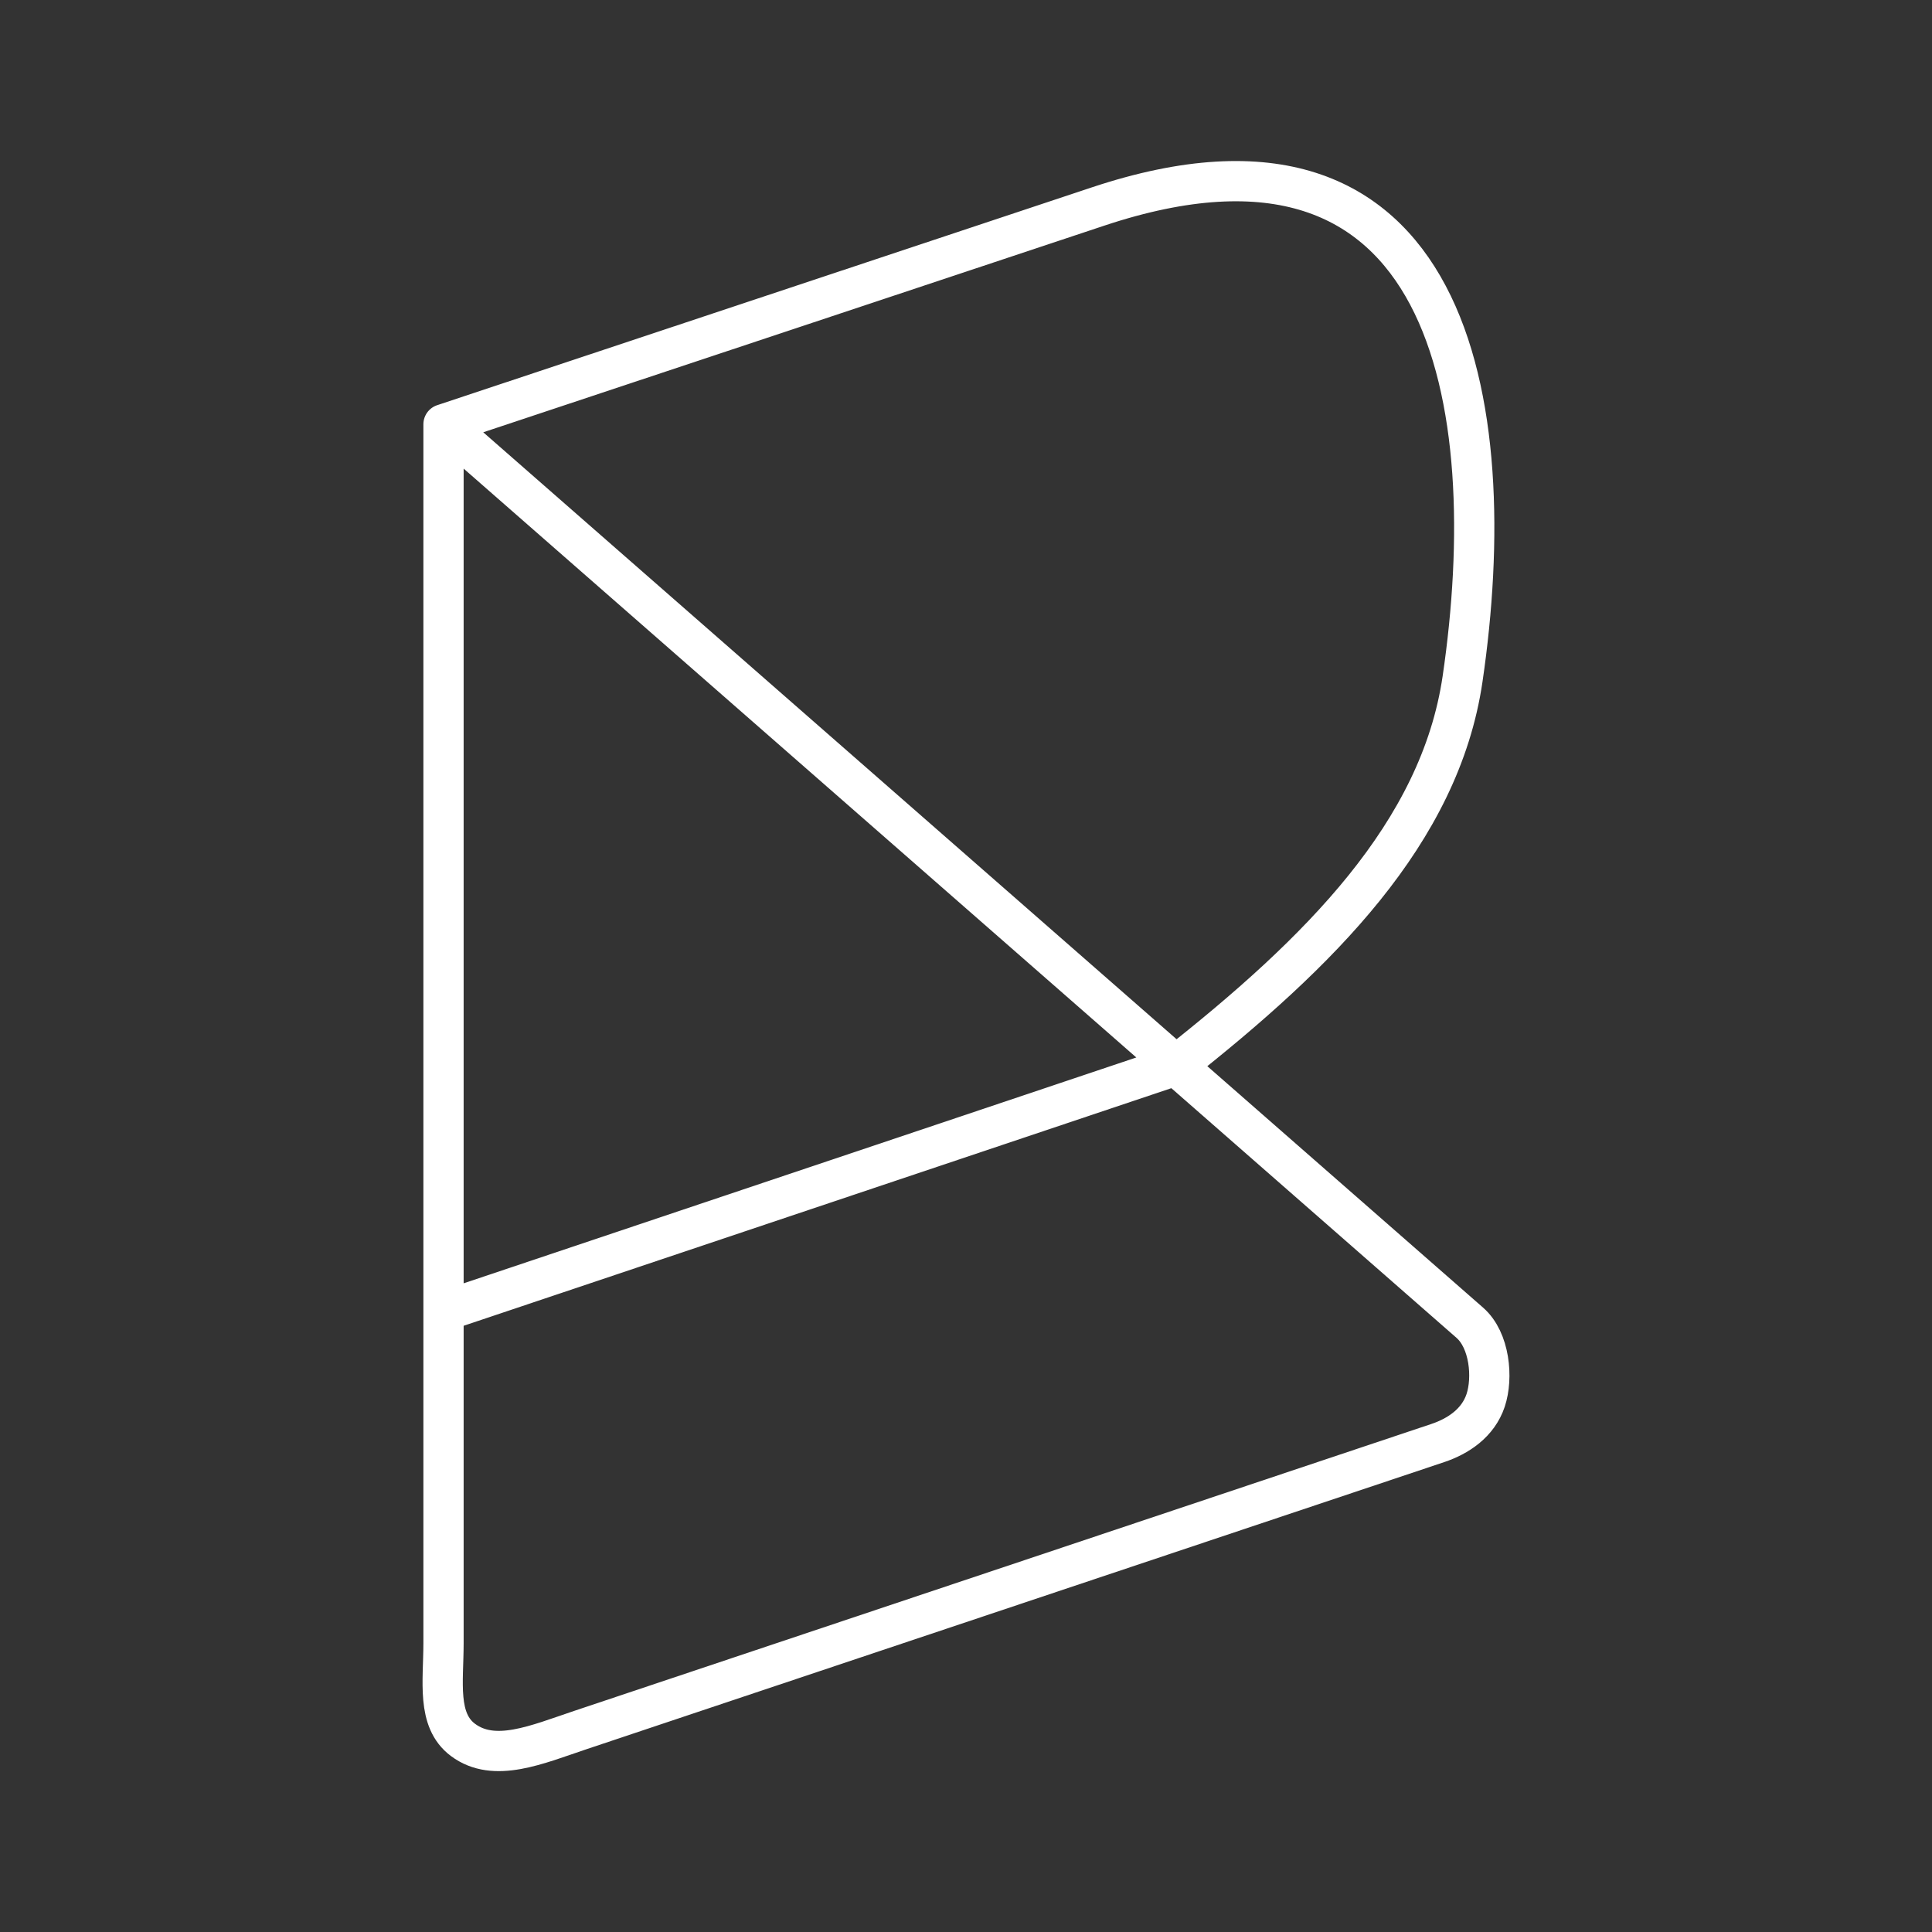 <svg xmlns="http://www.w3.org/2000/svg" xml:space="preserve" width="48" height="48"><rect width="100%" height="100%" fill="#333333" stroke="none"/><path fill="none" stroke="#fff" stroke-linecap="round" stroke-linejoin="round" d="M11.019 10.541v22.038m0 0v8.248c0 .949-.174 1.91.483 2.4.781.584 1.843.115 2.921-.246l21.298-7.129c.505-.169 1.001-.496 1.189-1.059s.103-1.496-.393-1.93l-7.302-6.393zm18.197-6.109L11.02 10.541 27.283 5.13c8.772-2.919 10.06 4.887 9.054 11.739-.562 3.83-3.573 6.805-7.121 9.602z" style="-inkscape-stroke:none"/></svg>
